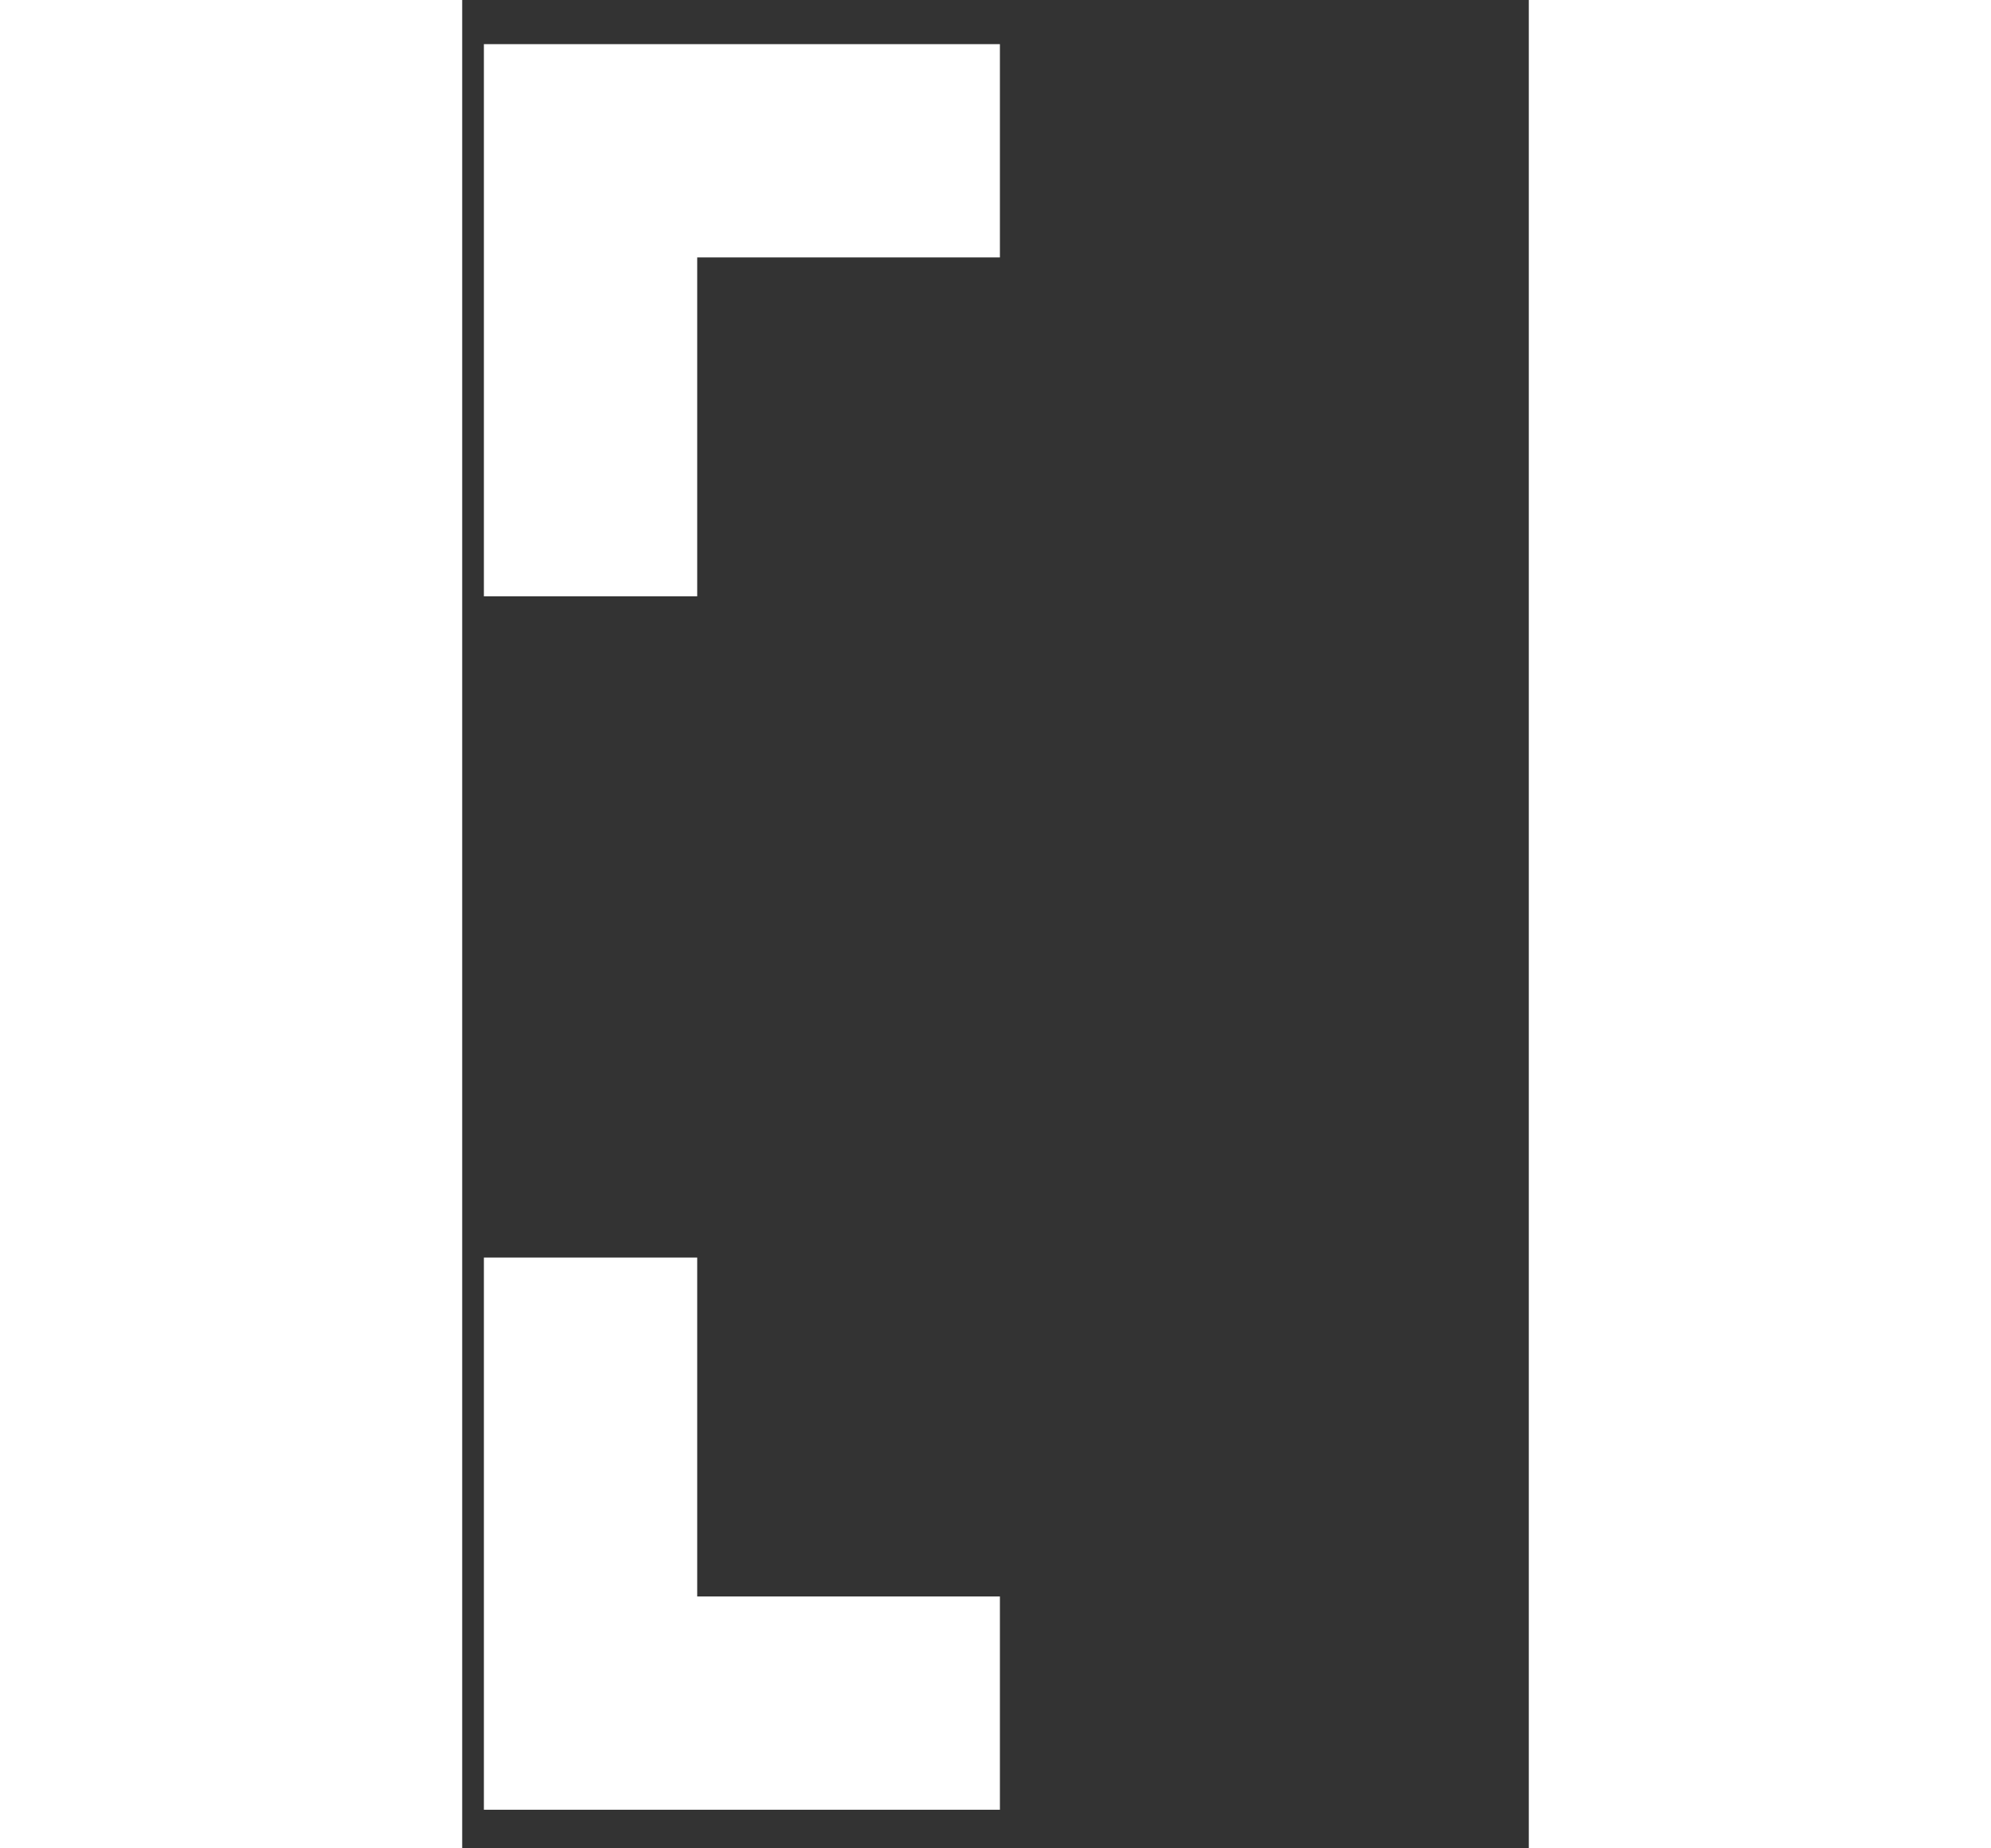 <svg width="28" height="26" viewBox="0 0 15 26" fill="none" xmlns="http://www.w3.org/2000/svg">
<rect x="0" y="0" width="15" height="26" fill="#333333" stroke="none"/>
<path d="M1.805 8.388V2.121H7.562" stroke="white" stroke-width="3"/>
<path d="M25.562 8.388V2.121H19.805" stroke="white" stroke-width="3"/>
<path d="M25.562 17.69V23.957H19.805" stroke="white" stroke-width="3"/>
<path d="M1.805 17.69V23.957H7.562" stroke="white" stroke-width="3"/>
</svg>
